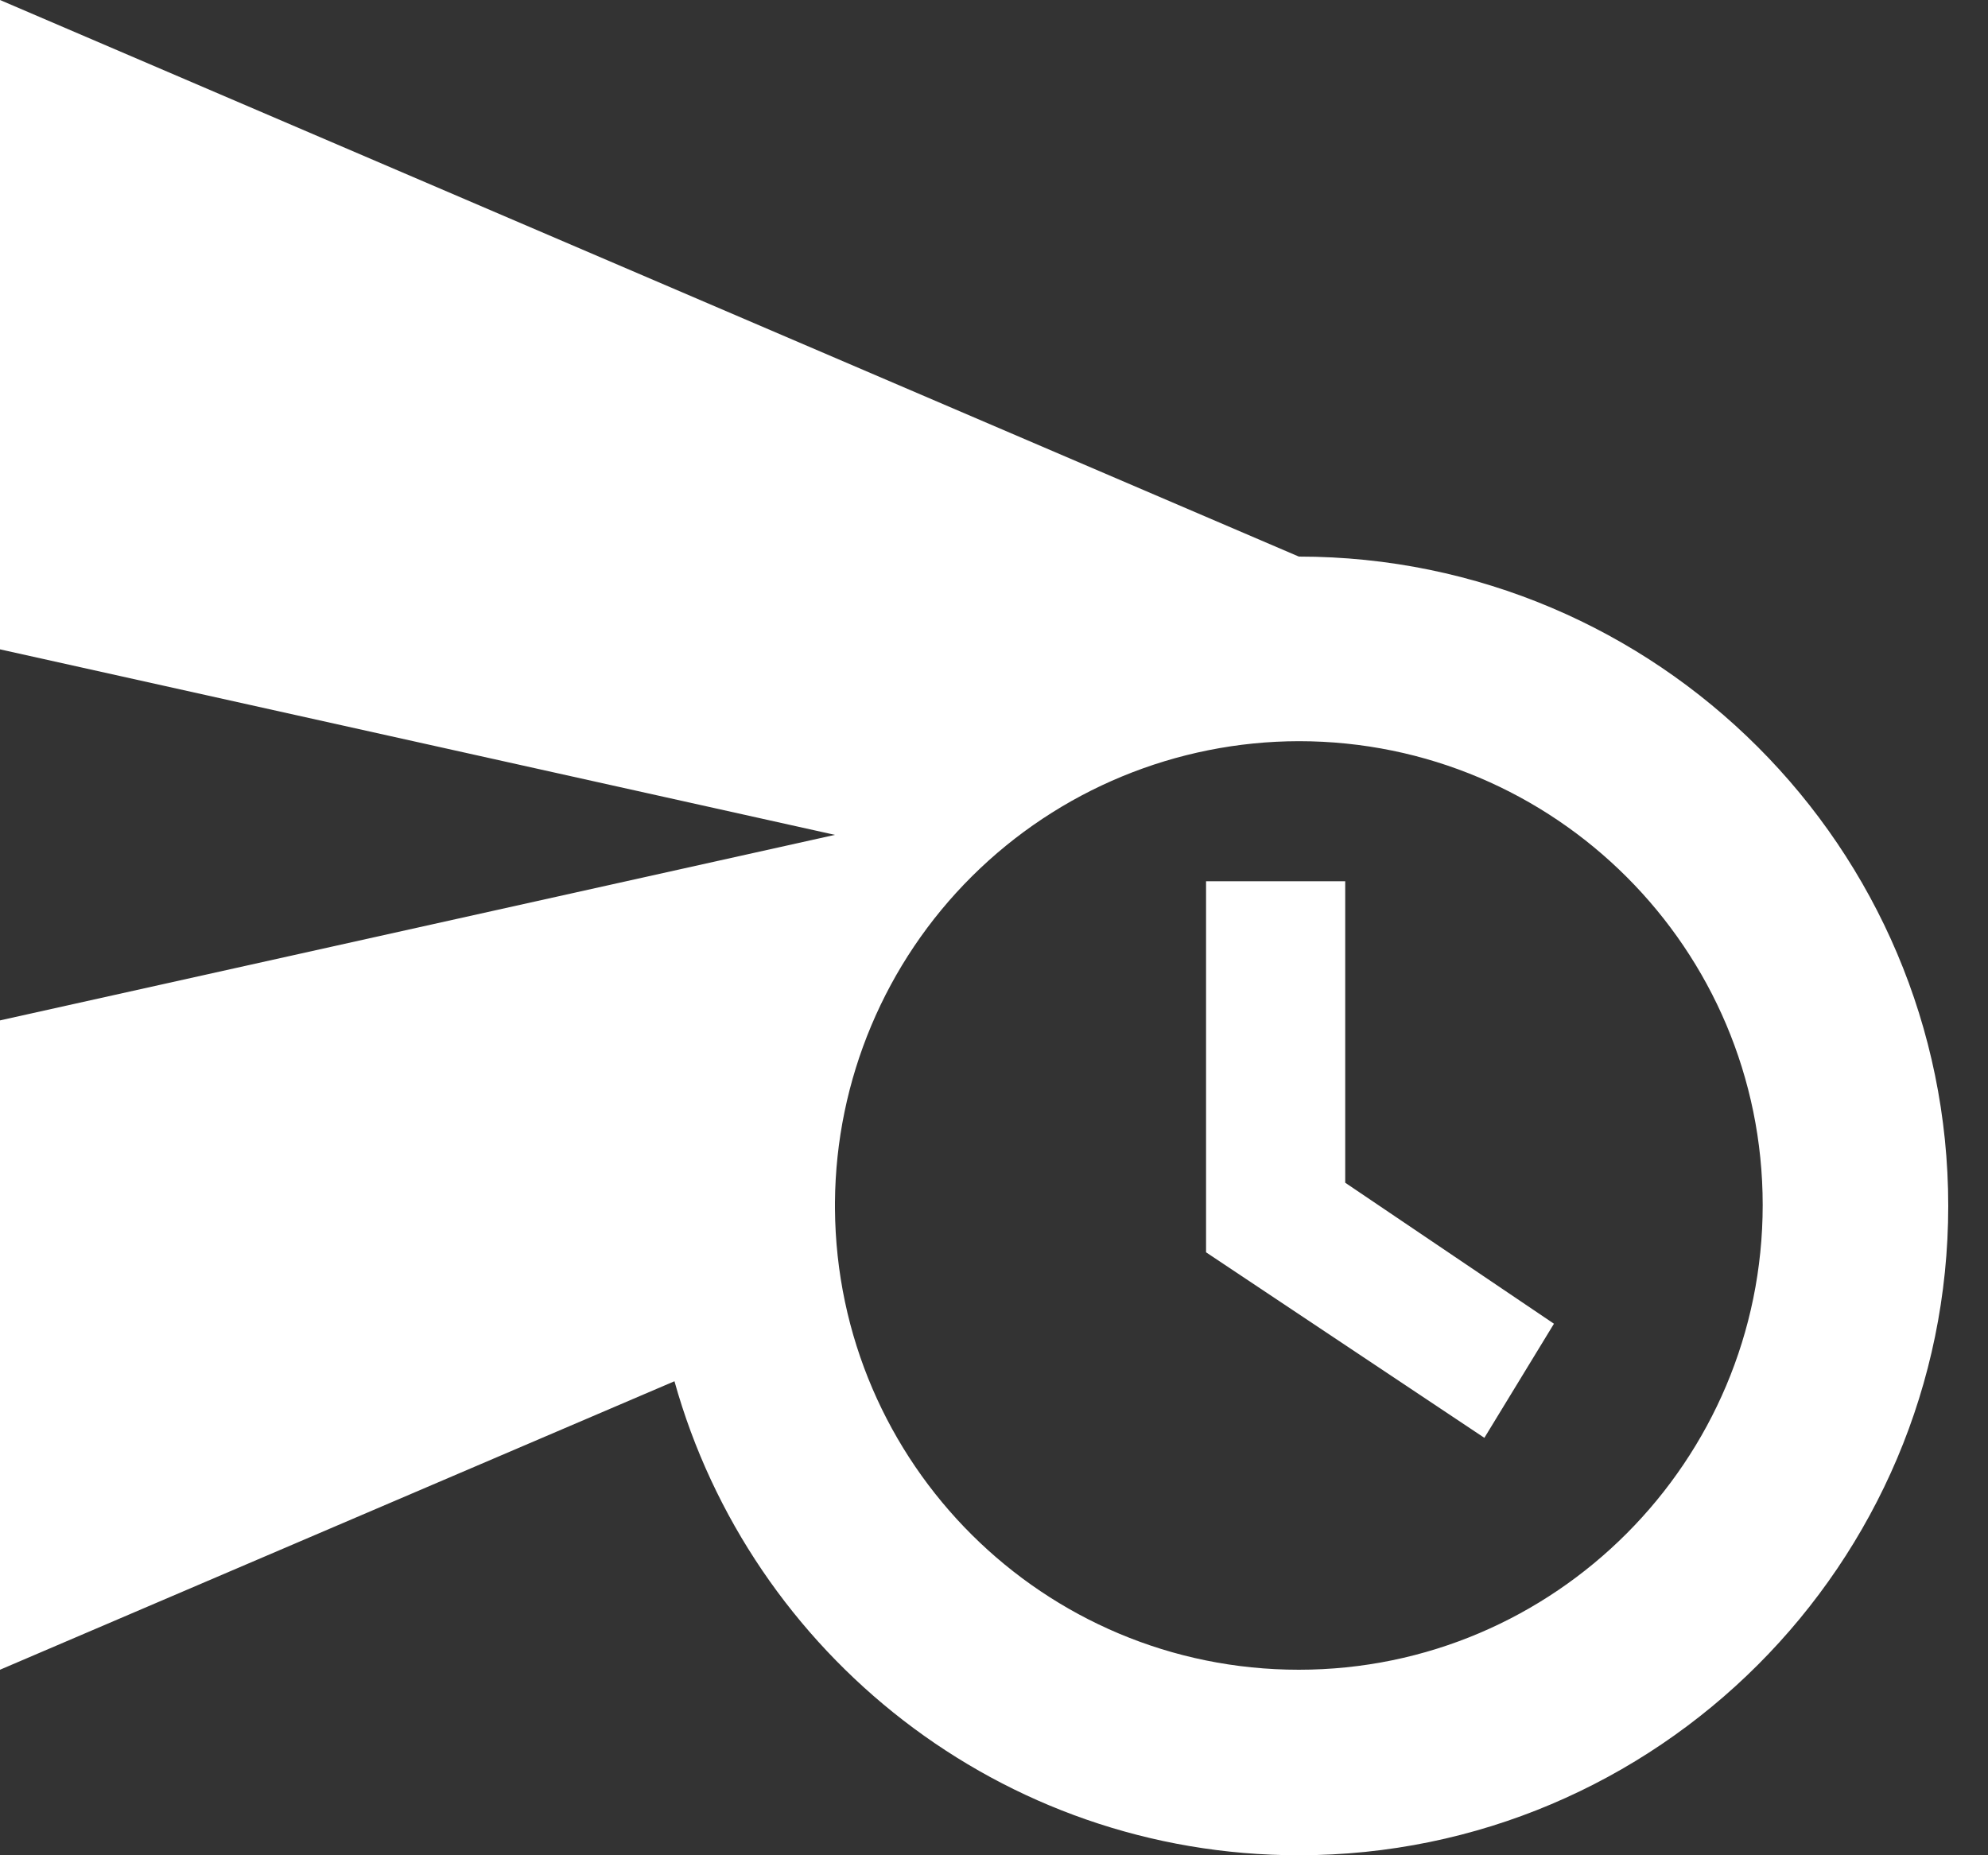 <svg width="30" height="28" viewBox="0 0 30 28" fill="none" xmlns="http://www.w3.org/2000/svg">
    <rect x="0" y="0" width="30" height="28" fill="#333333" stroke="none"/>
    <path d="M20.3 13.3H18.2V18.9L22.4 21.7L23.45 19.978L20.3 17.85V13.3ZM19.6 8.4L0 0V9.8L12.6 12.6L0 15.4V25.2L10.178 20.846C11.326 24.962 15.106 28 19.6 28C25.004 28 29.4 23.604 29.4 18.2C29.4 12.796 25.004 8.4 19.6 8.4ZM19.6 25.2C15.75 25.2 12.628 22.092 12.6 18.242V18.144C12.614 16.296 13.357 14.528 14.668 13.225C15.979 11.922 17.752 11.189 19.6 11.186C23.464 11.186 26.6 14.322 26.6 18.186C26.6 22.05 23.464 25.2 19.6 25.2Z" fill="white"/>
    </svg>
    